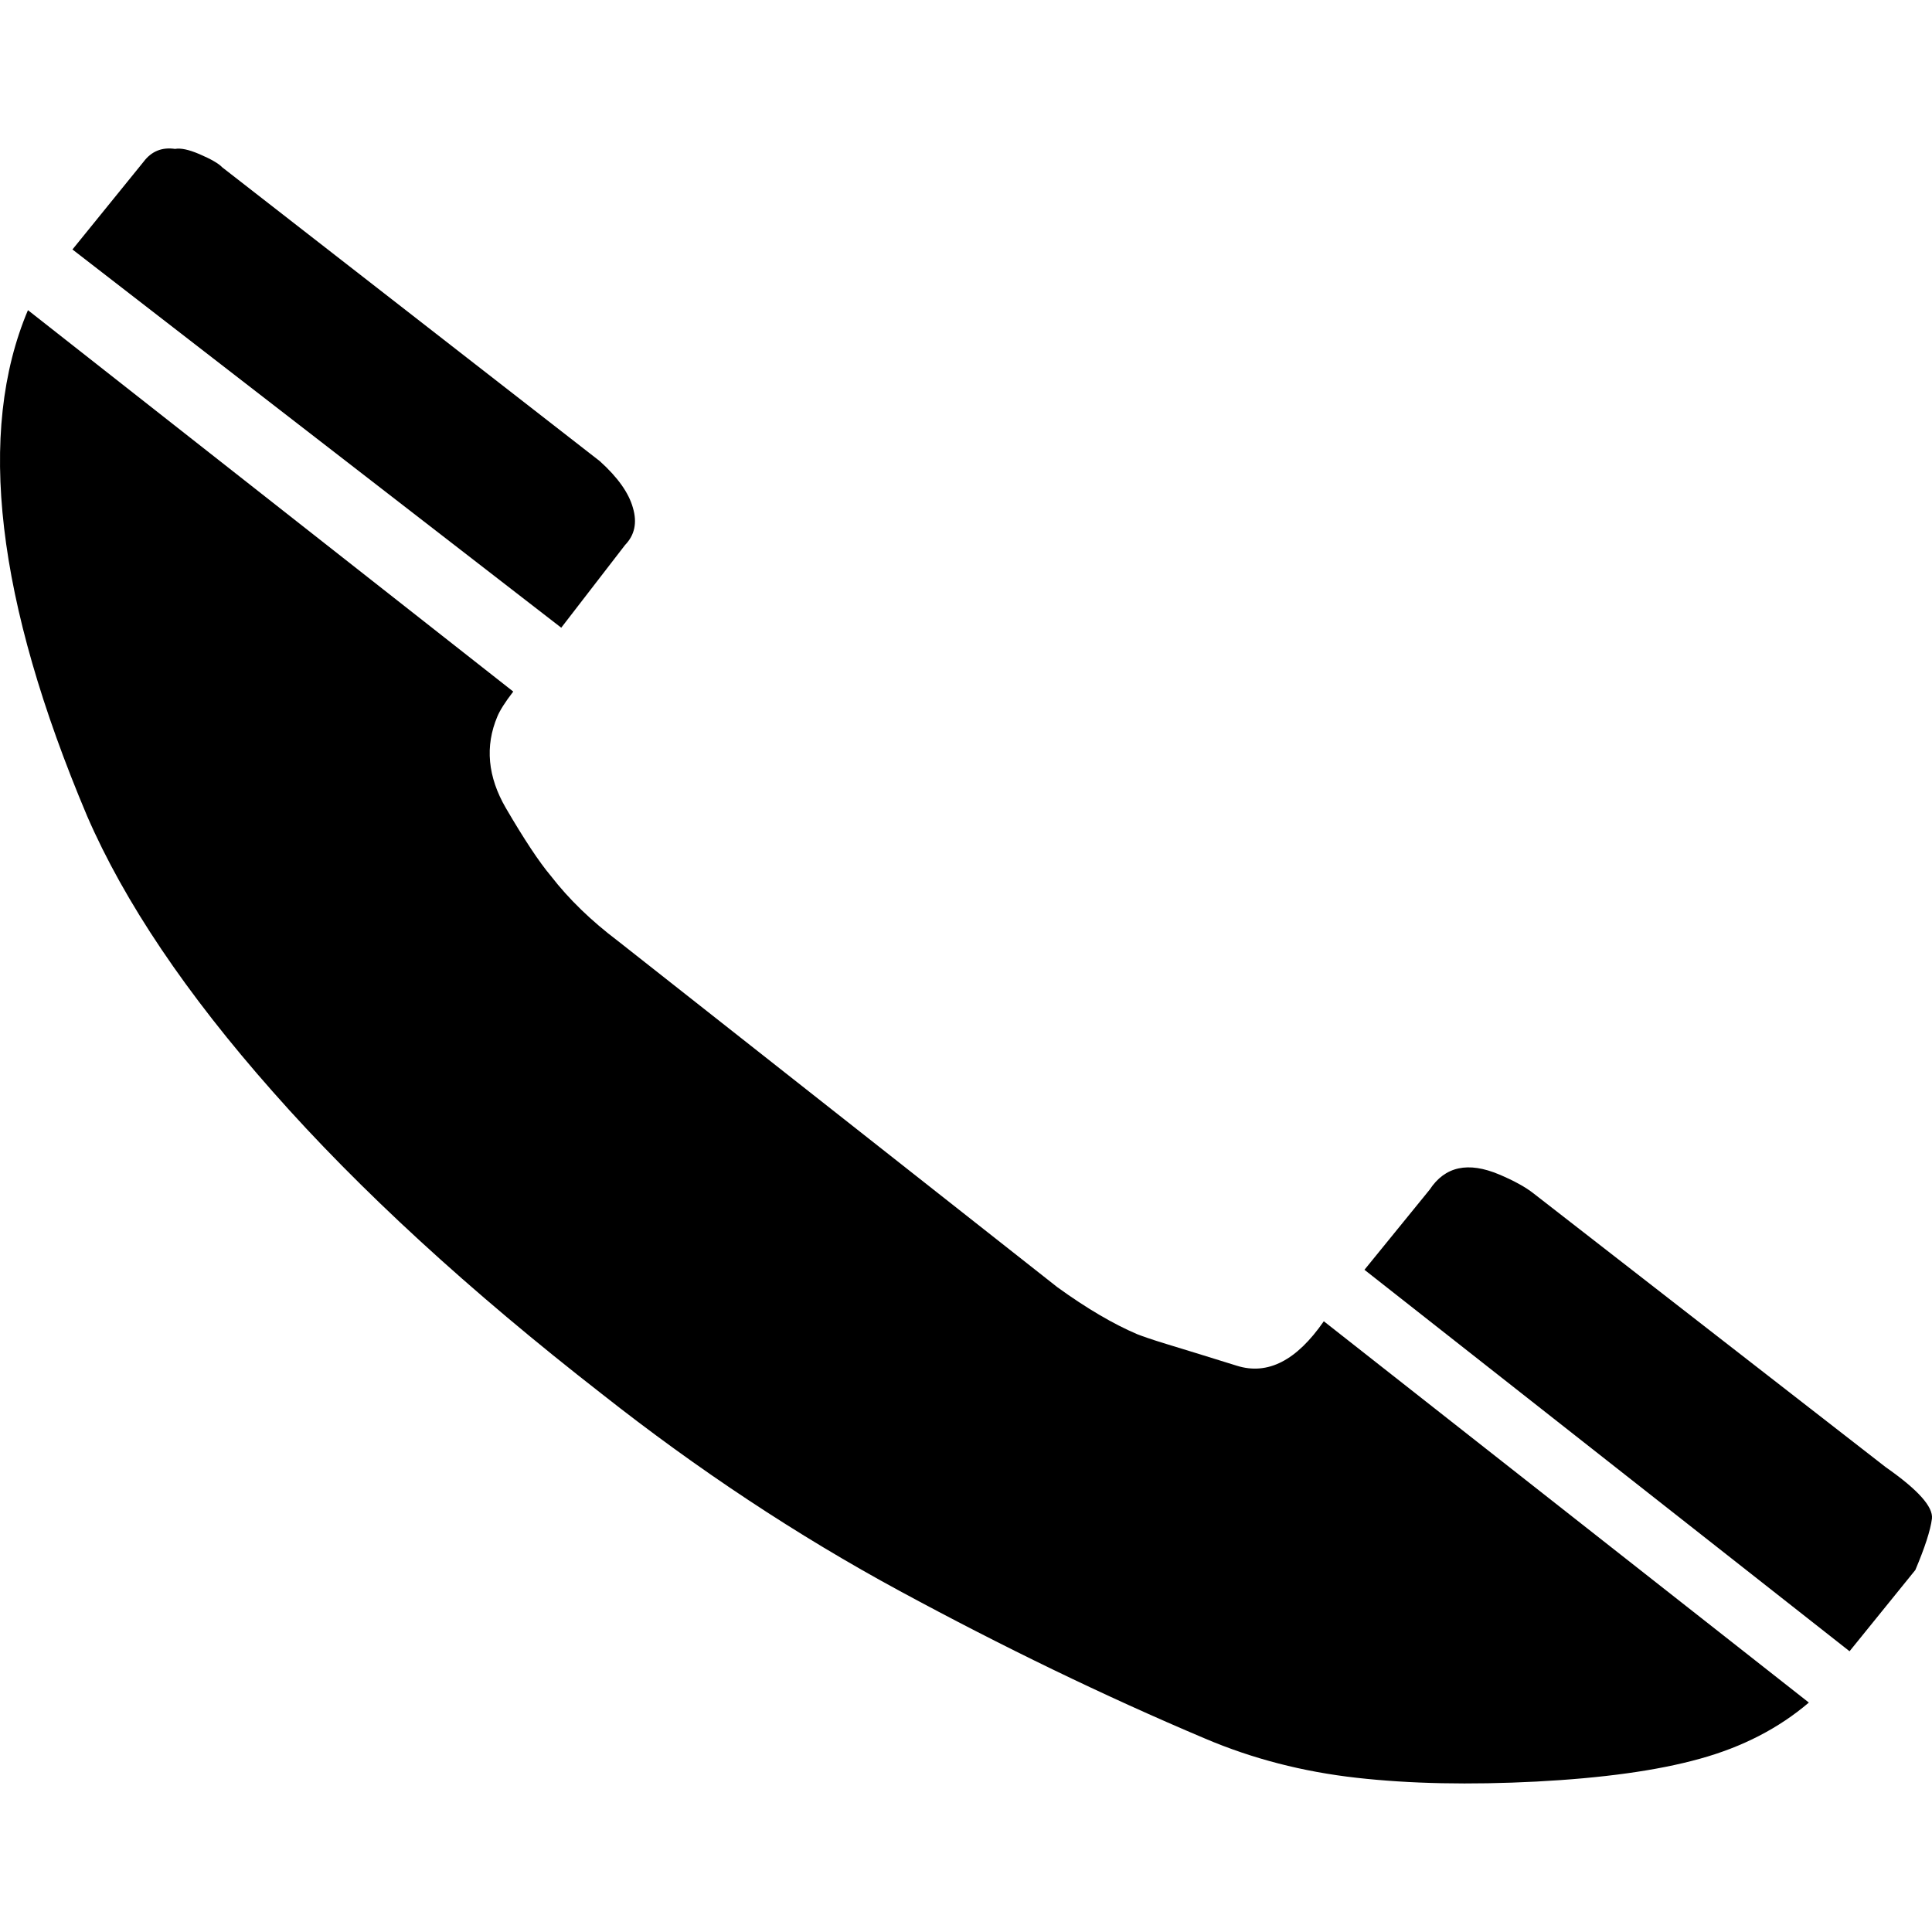 <?xml version="1.0" encoding="iso-8859-1"?>
<!-- Generator: Adobe Illustrator 16.0.0, SVG Export Plug-In . SVG Version: 6.00 Build 0)  -->
<!DOCTYPE svg PUBLIC "-//W3C//DTD SVG 1.1//EN" "http://www.w3.org/Graphics/SVG/1.1/DTD/svg11.dtd">
<svg version="1.1" id="Capa_1" xmlns="http://www.w3.org/2000/svg" xmlns:xlink="http://www.w3.org/1999/xlink" x="0px" y="0px"
	 width="37.119px" height="37.119px" viewBox="0 0 37.119 37.119" style="enable-background:new 0 0 37.119 37.119;"
	 xml:space="preserve">
<g>
	<path d="M9.861,13.287c-0.157,0.203-0.257,0.363-0.305,0.478c-0.241,0.571-0.187,1.157,0.163,1.76
		c0.353,0.604,0.639,1.036,0.863,1.302c0.348,0.45,0.779,0.866,1.29,1.252l8.442,6.651c0.564,0.408,1.079,0.71,1.536,0.904
		c0.084,0.033,0.276,0.102,0.57,0.191c0.3,0.09,0.744,0.229,1.342,0.414c0.596,0.188,1.151-0.101,1.672-0.854l9.319,7.326
		c-0.579,0.494-1.277,0.854-2.096,1.08c-0.819,0.228-1.867,0.371-3.142,0.438c-1.273,0.065-2.422,0.043-3.452-0.073
		c-1.027-0.115-1.999-0.365-2.912-0.754c-1.94-0.82-3.896-1.769-5.865-2.835c-1.973-1.069-3.879-2.331-5.721-3.784
		c-2.557-1.99-4.666-3.928-6.326-5.811c-1.662-1.879-2.85-3.645-3.565-5.293C-0.074,11.538-0.453,8.3,0.537,5.959L9.861,13.287z
		 M27.468,22.856c0.293-0.445,0.736-0.545,1.341-0.289c0.284,0.121,0.502,0.241,0.655,0.362l6.768,5.261
		c0.618,0.432,0.911,0.76,0.886,0.987c-0.029,0.226-0.137,0.557-0.319,0.987l-1.264,1.561l-9.32-7.329L27.468,22.856z M2.759,3.107
		C2.91,2.906,3.113,2.824,3.363,2.861c0.111-0.02,0.263,0.013,0.466,0.099C4.055,3.057,4.204,3.143,4.27,3.215l7.254,5.645
		c0.346,0.312,0.557,0.611,0.636,0.896c0.085,0.287,0.033,0.525-0.15,0.714l-1.227,1.59L1.392,4.793L2.759,3.107z"/>
</g>
<g>
</g>
<g>
</g>
<g>
</g>
<g>
</g>
<g>
</g>
<g>
</g>
<g>
</g>
<g>
</g>
<g>
</g>
<g>
</g>
<g>
</g>
<g>
</g>
<g>
</g>
<g>
</g>
<g>
</g>
</svg>
